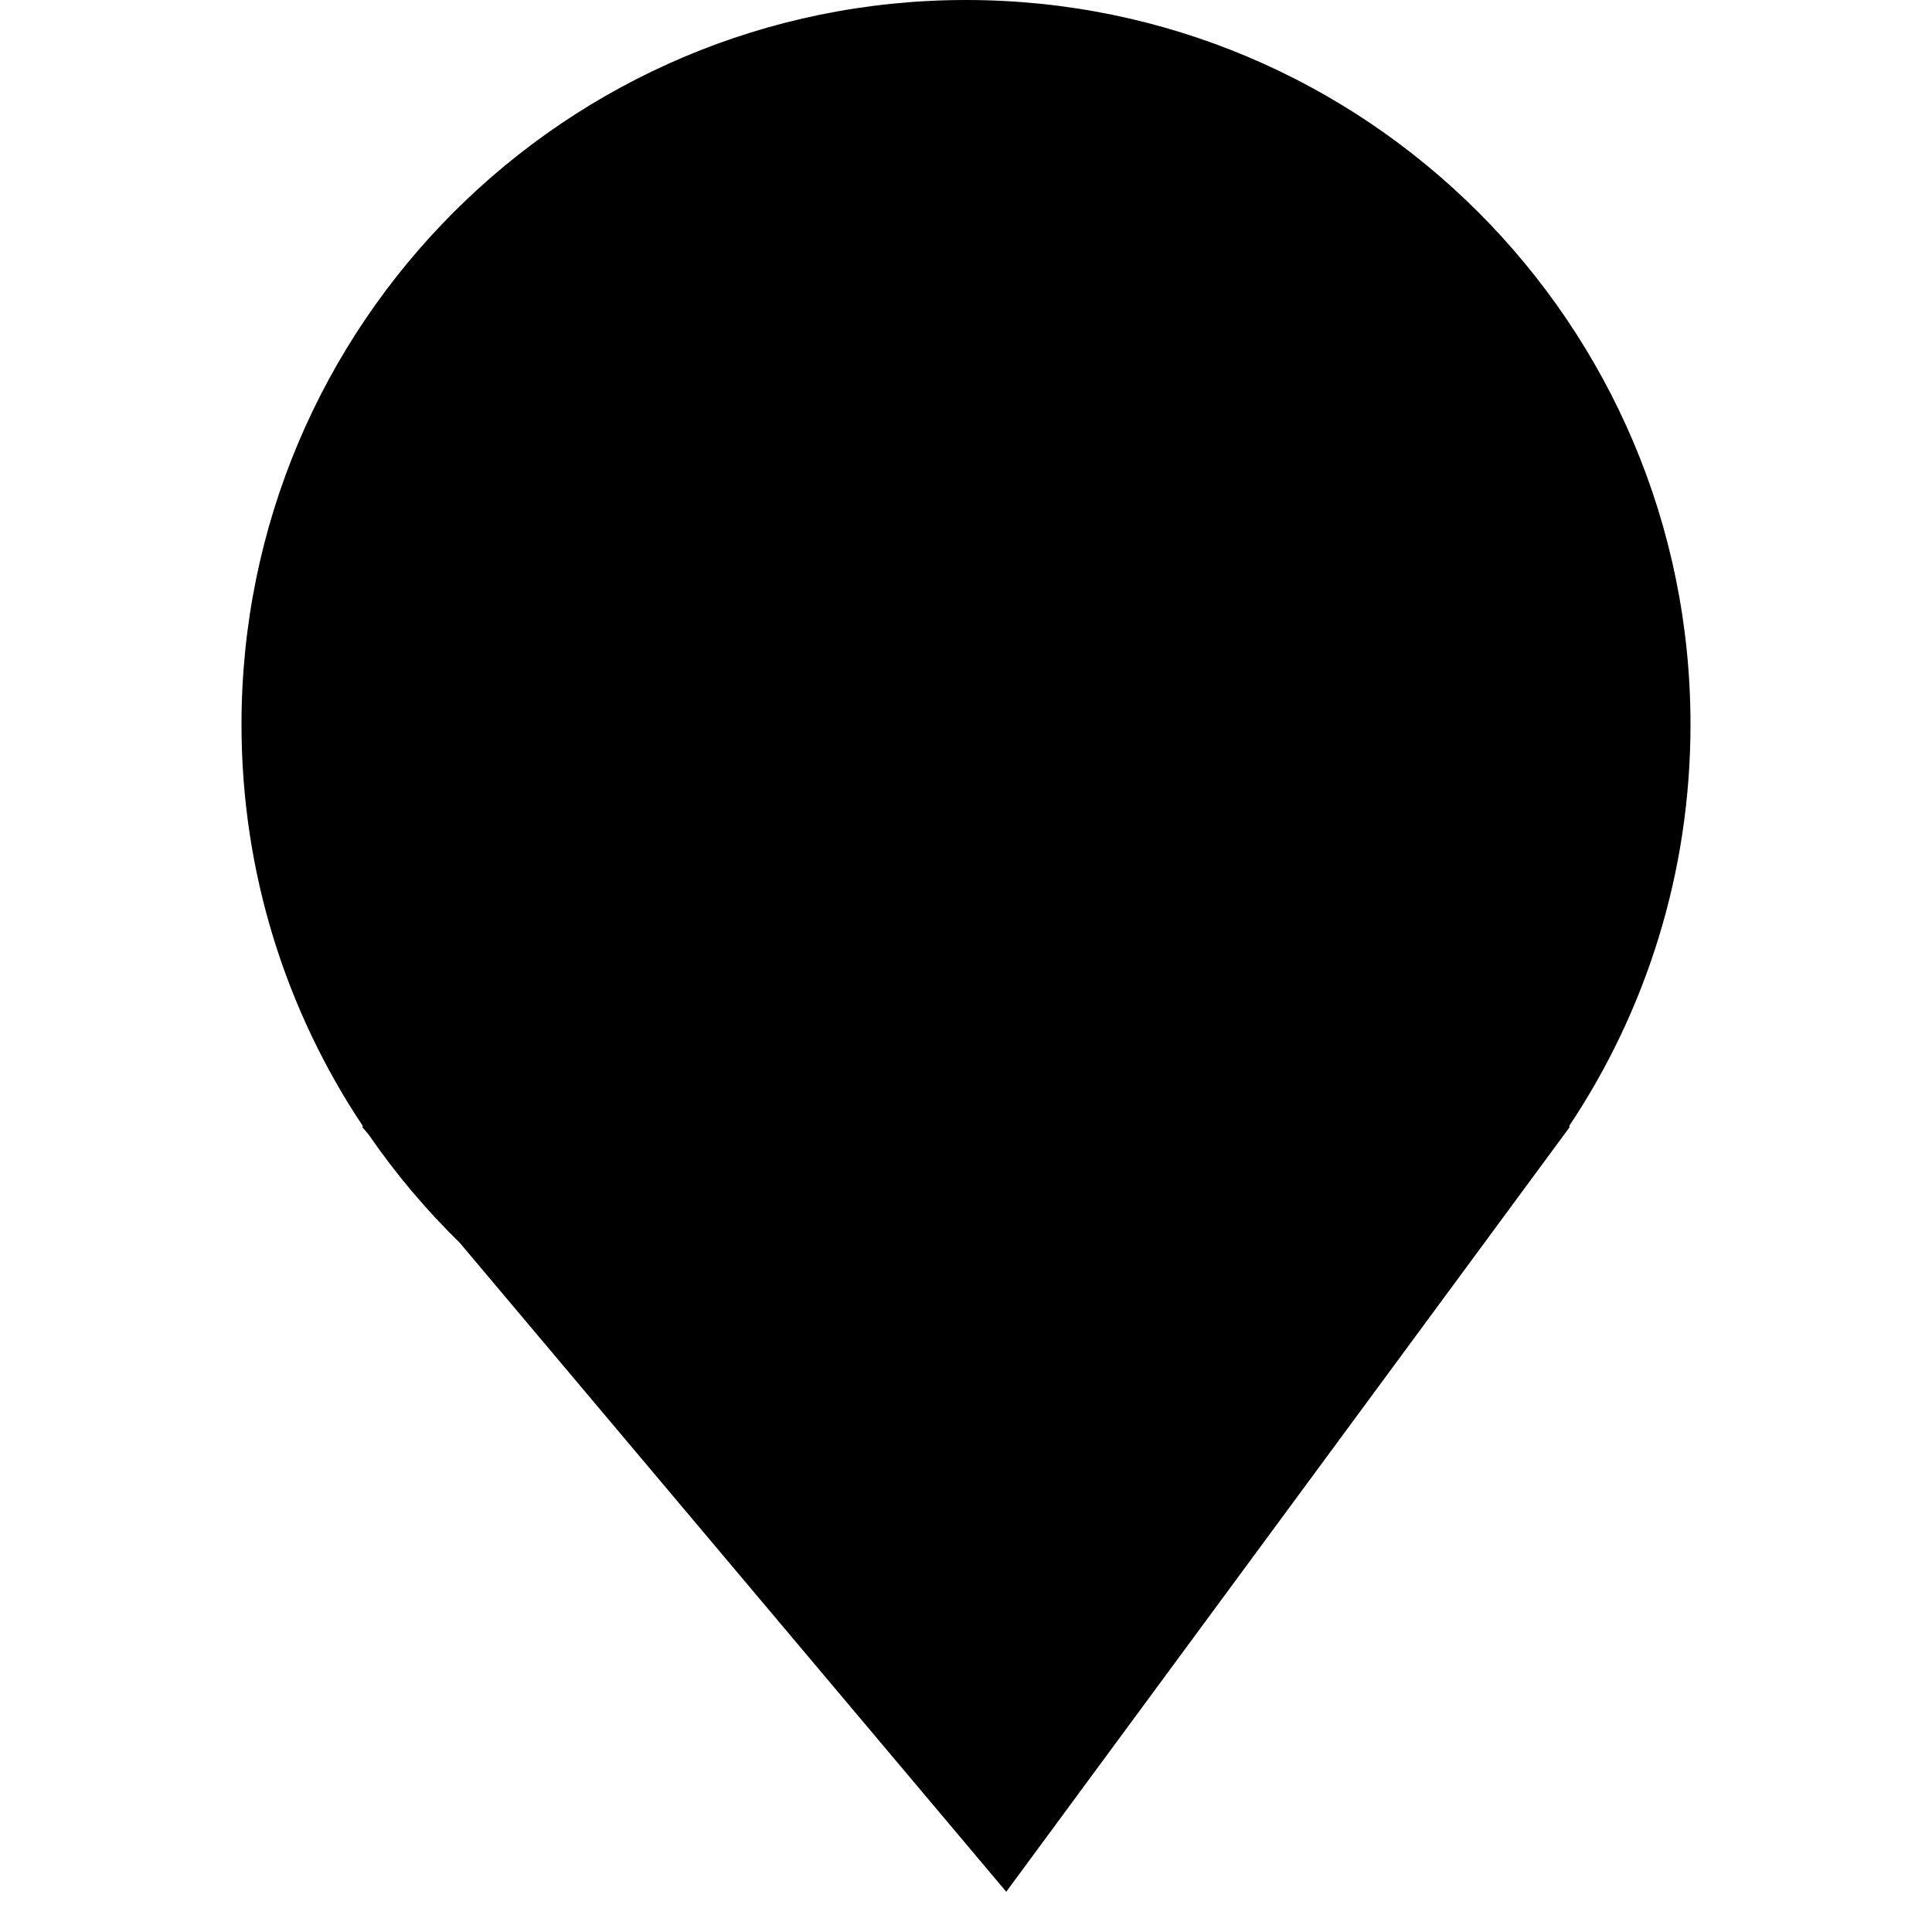 <svg class="Icon Icon-location Icon-cxuQhR kTAgZA" viewBox="0 0 24 24" width="18" height="18" fill="currentcolor" name="location" size="18"><path d="M19.492,13.989 C20.445,12.561 21,10.845 21,9 C21,4.029 16.971,0 12,0 C7.029,0 3,4.029 3,9 C3,10.845 3.555,12.561 4.508,13.989 L4.5,14 L4.58,14.095 C4.913,14.579 5.292,15.029 5.711,15.438 L12.5,23.5 L19.5,14 L19.492,13.989 L19.492,13.989 Z M12,12 C13.657,12 15,10.657 15,9 C15,7.343 13.657,6 12,6 C10.343,6 9,7.343 9,9 C9,10.657 10.343,12 12,12 Z"></path></svg>